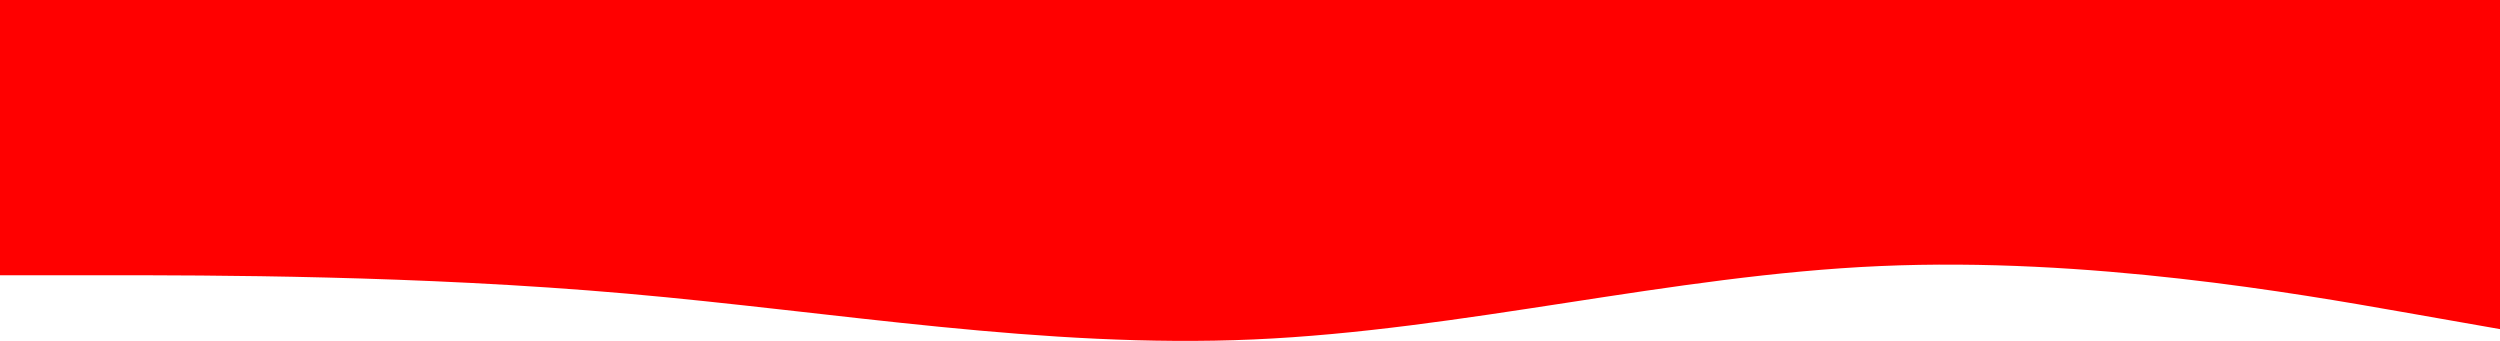 <svg width="374" height="51" viewBox="0 0 374 51" fill="none" xmlns="http://www.w3.org/2000/svg">
<path fill-rule="evenodd" clip-rule="evenodd" d="M375 49.411L359.375 46.666C343.75 43.921 312.5 38.431 281.25 39.803C250 41.176 218.75 49.411 187.5 50.783C156.25 52.156 125 46.666 93.75 43.921C62.5 41.176 31.25 41.176 15.625 41.176H0V0H15.625C31.25 0 62.5 0 93.75 0C125 0 156.25 0 187.5 0C218.75 0 250 0 281.25 0C312.5 0 343.75 0 359.375 0H375V49.411Z" fill="#FF0000"/>
</svg>
